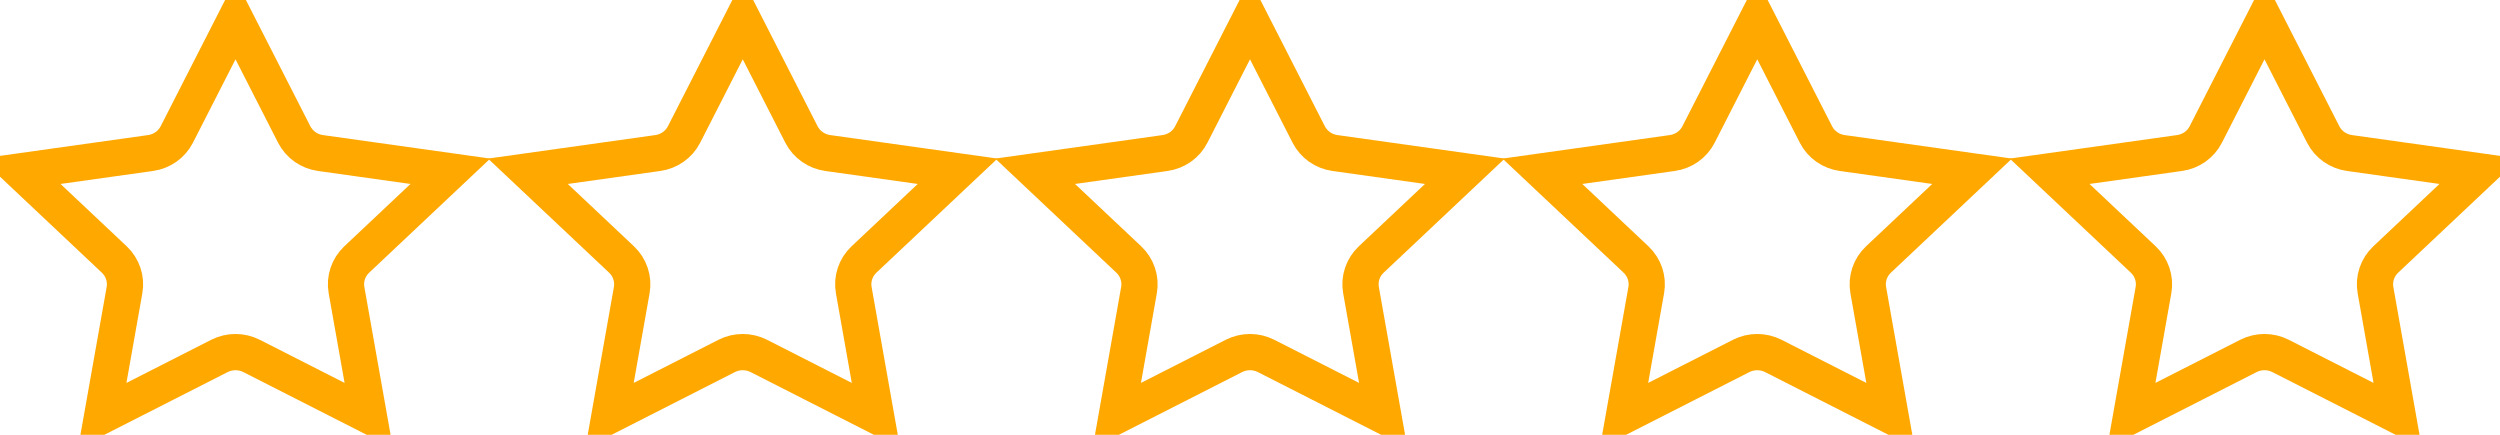 <svg width="69" height="12" viewBox="0 0 69 12" fill="none" xmlns="http://www.w3.org/2000/svg">
<path d="M4.88 3.711L6.5 0.537L8.12 3.711C8.263 3.992 8.536 4.18 8.843 4.223L12.43 4.727L9.846 7.162C9.617 7.378 9.508 7.695 9.564 8.009L10.178 11.469L6.942 9.823C6.665 9.683 6.335 9.683 6.058 9.823L2.822 11.469L3.436 8.009C3.492 7.695 3.383 7.378 3.154 7.162L0.57 4.727L4.157 4.223C4.464 4.18 4.737 3.992 4.88 3.711Z" stroke="#FFA800"/>
<path d="M18.88 3.711L20.5 0.537L22.12 3.711C22.263 3.992 22.537 4.18 22.843 4.223L26.43 4.727L23.846 7.162C23.617 7.378 23.508 7.695 23.564 8.009L24.177 11.469L20.942 9.823C20.665 9.683 20.335 9.683 20.058 9.823L16.823 11.469L17.436 8.009C17.492 7.695 17.383 7.378 17.154 7.162L14.57 4.727L18.157 4.223C18.463 4.18 18.737 3.992 18.88 3.711Z" stroke="#FFA800"/>
<path d="M32.88 3.711L34.5 0.537L36.12 3.711C36.263 3.992 36.536 4.18 36.843 4.223L40.43 4.727L37.846 7.162C37.617 7.378 37.508 7.695 37.564 8.009L38.178 11.469L34.942 9.823C34.665 9.683 34.335 9.683 34.058 9.823L30.823 11.469L31.436 8.009C31.492 7.695 31.383 7.378 31.154 7.162L28.57 4.727L32.157 4.223C32.464 4.18 32.737 3.992 32.88 3.711Z" stroke="#FFA800"/>
<path d="M46.88 3.711L48.5 0.537L50.12 3.711C50.263 3.992 50.536 4.18 50.843 4.223L54.43 4.727L51.846 7.162C51.617 7.378 51.508 7.695 51.564 8.009L52.178 11.469L48.942 9.823C48.665 9.683 48.335 9.683 48.058 9.823L44.822 11.469L45.436 8.009C45.492 7.695 45.383 7.378 45.154 7.162L42.57 4.727L46.157 4.223C46.464 4.18 46.737 3.992 46.88 3.711Z" stroke="#FFA800"/>
<path d="M60.88 3.711L62.5 0.537L64.12 3.711C64.263 3.992 64.537 4.18 64.843 4.223L68.43 4.727L65.846 7.162C65.617 7.378 65.508 7.695 65.564 8.009L66.177 11.469L62.942 9.823C62.665 9.683 62.335 9.683 62.058 9.823L58.822 11.469L59.436 8.009C59.492 7.695 59.383 7.378 59.154 7.162L56.57 4.727L60.157 4.223C60.464 4.18 60.737 3.992 60.88 3.711Z" stroke="#FFA800"/>
</svg>
